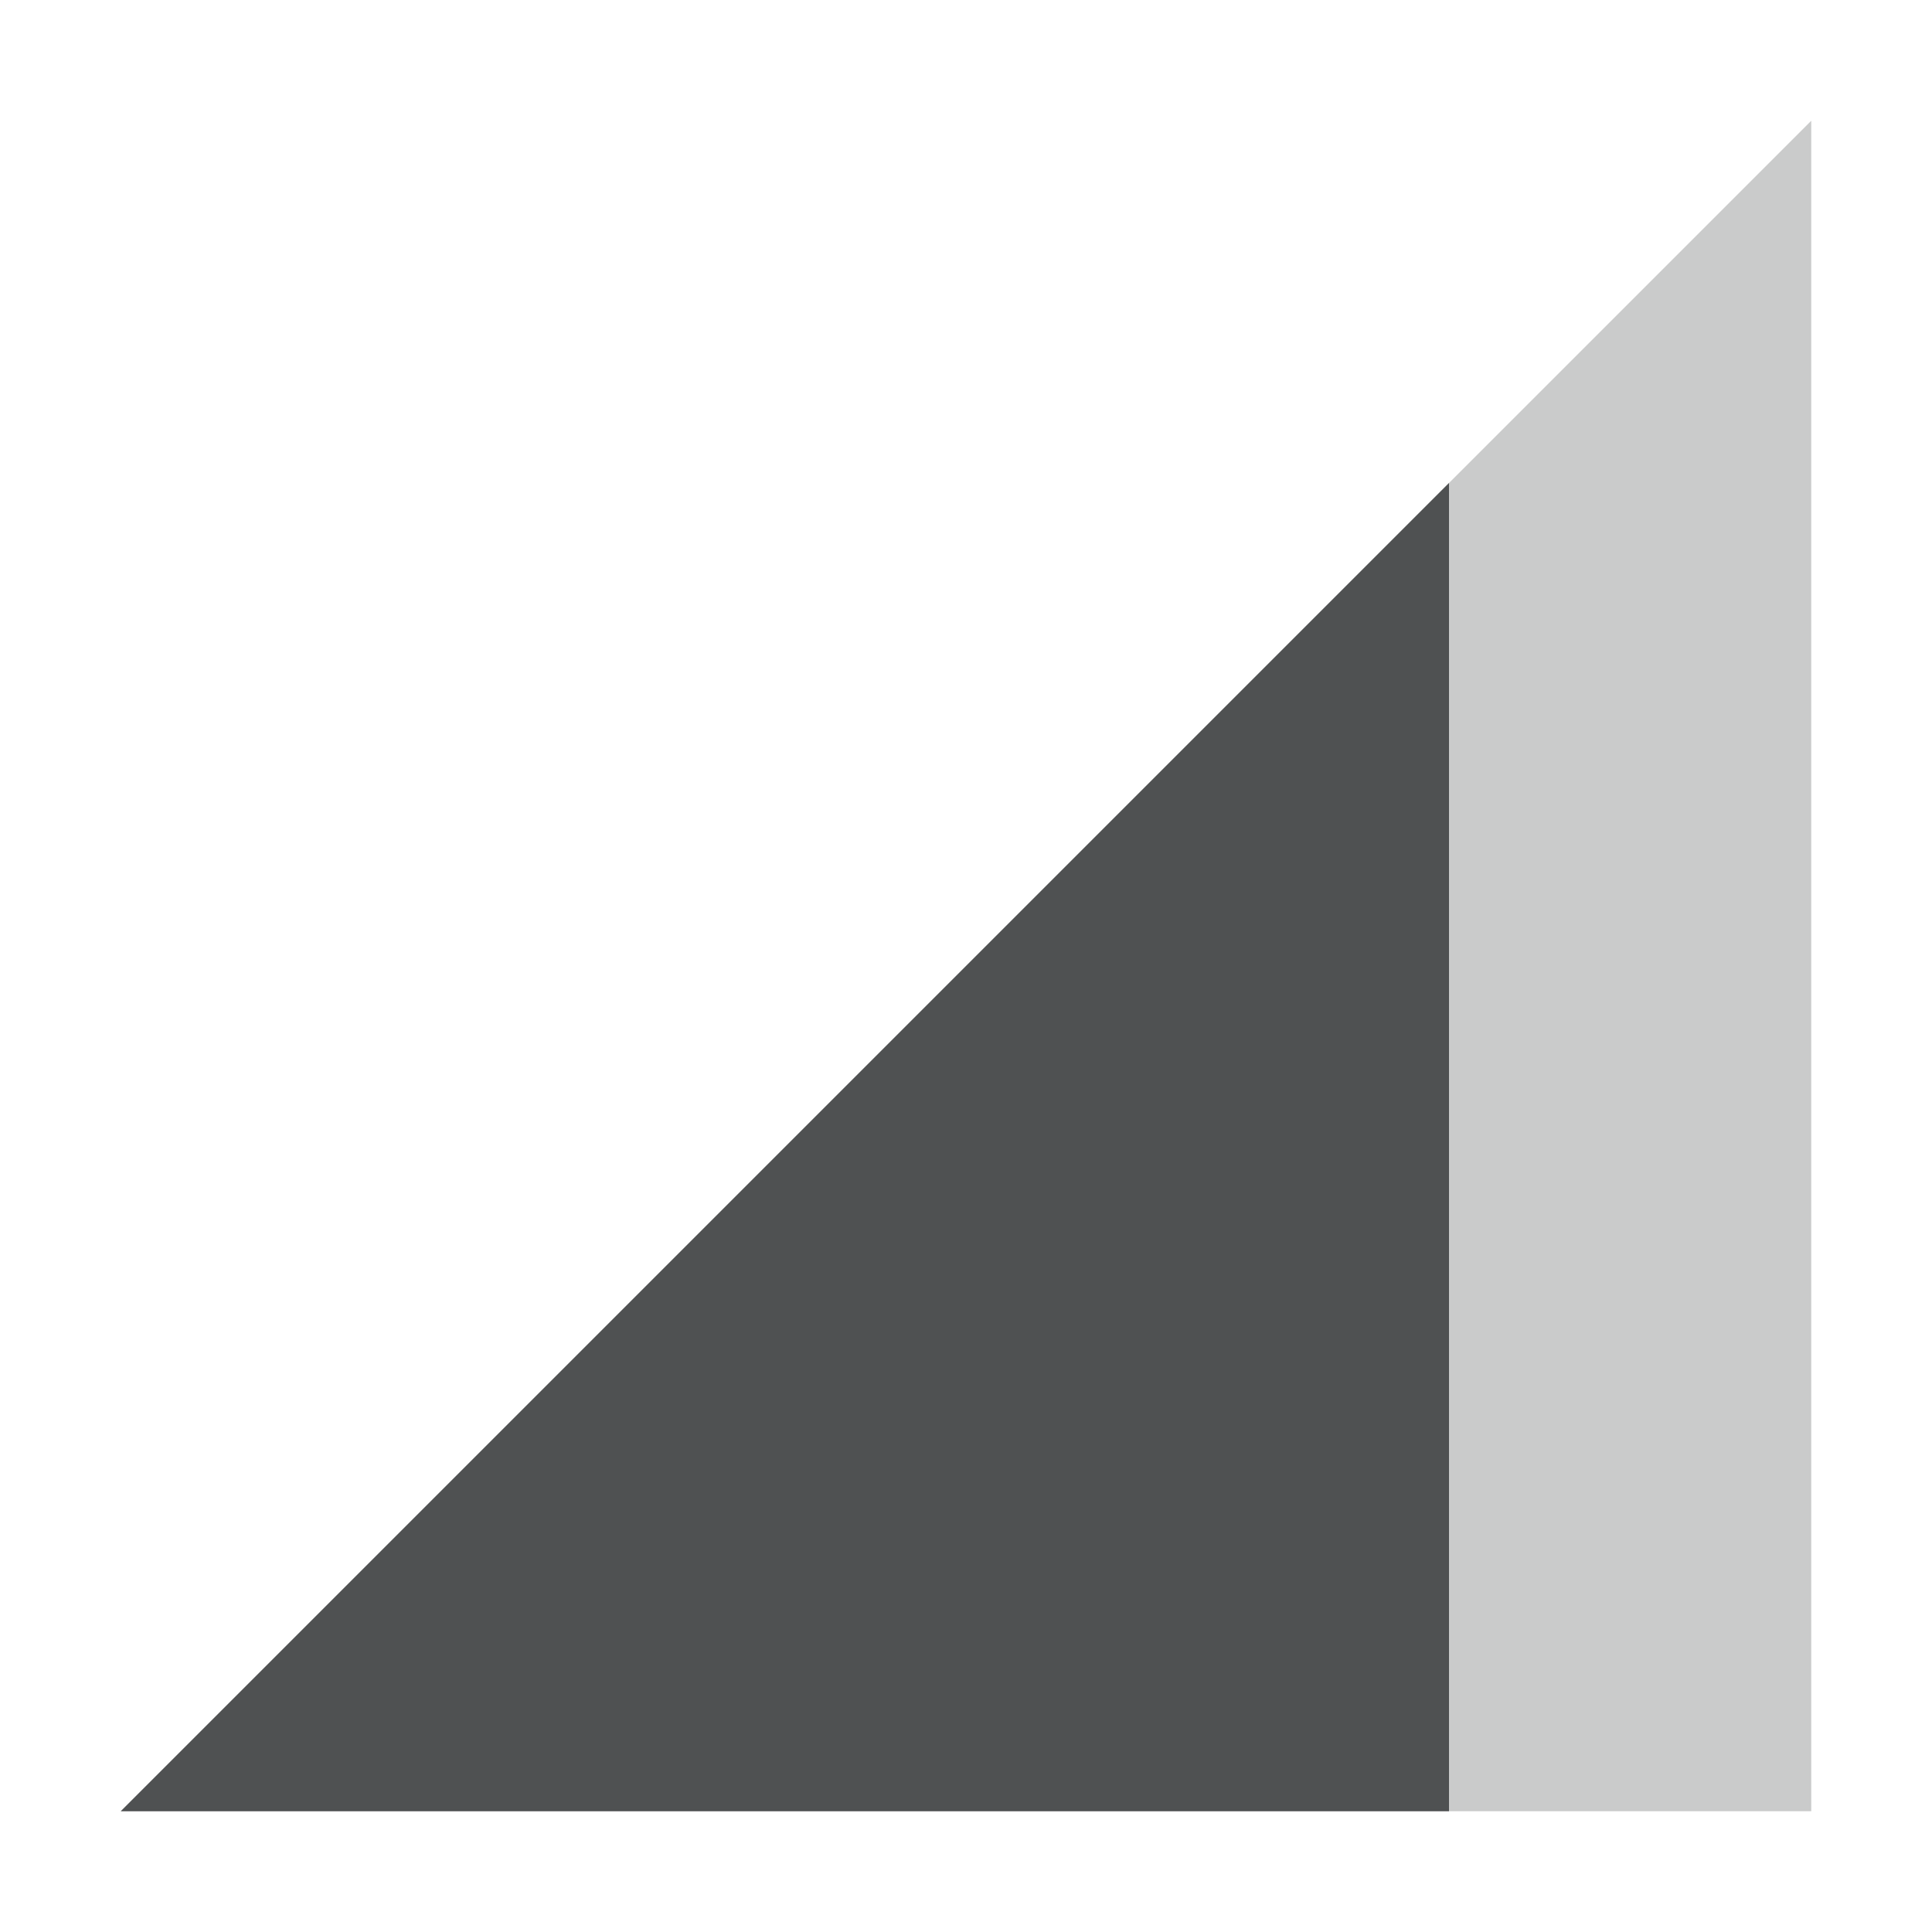 <svg xmlns="http://www.w3.org/2000/svg" width="16" height="16" version="1.1">
 <path style="opacity:0.3;fill:#4f5152" d="M 1,15 15,1 V 15 Z"/>
 <path style="fill:#4f5152" d="M 12,4 1,15 H 12 Z"/>
</svg>
